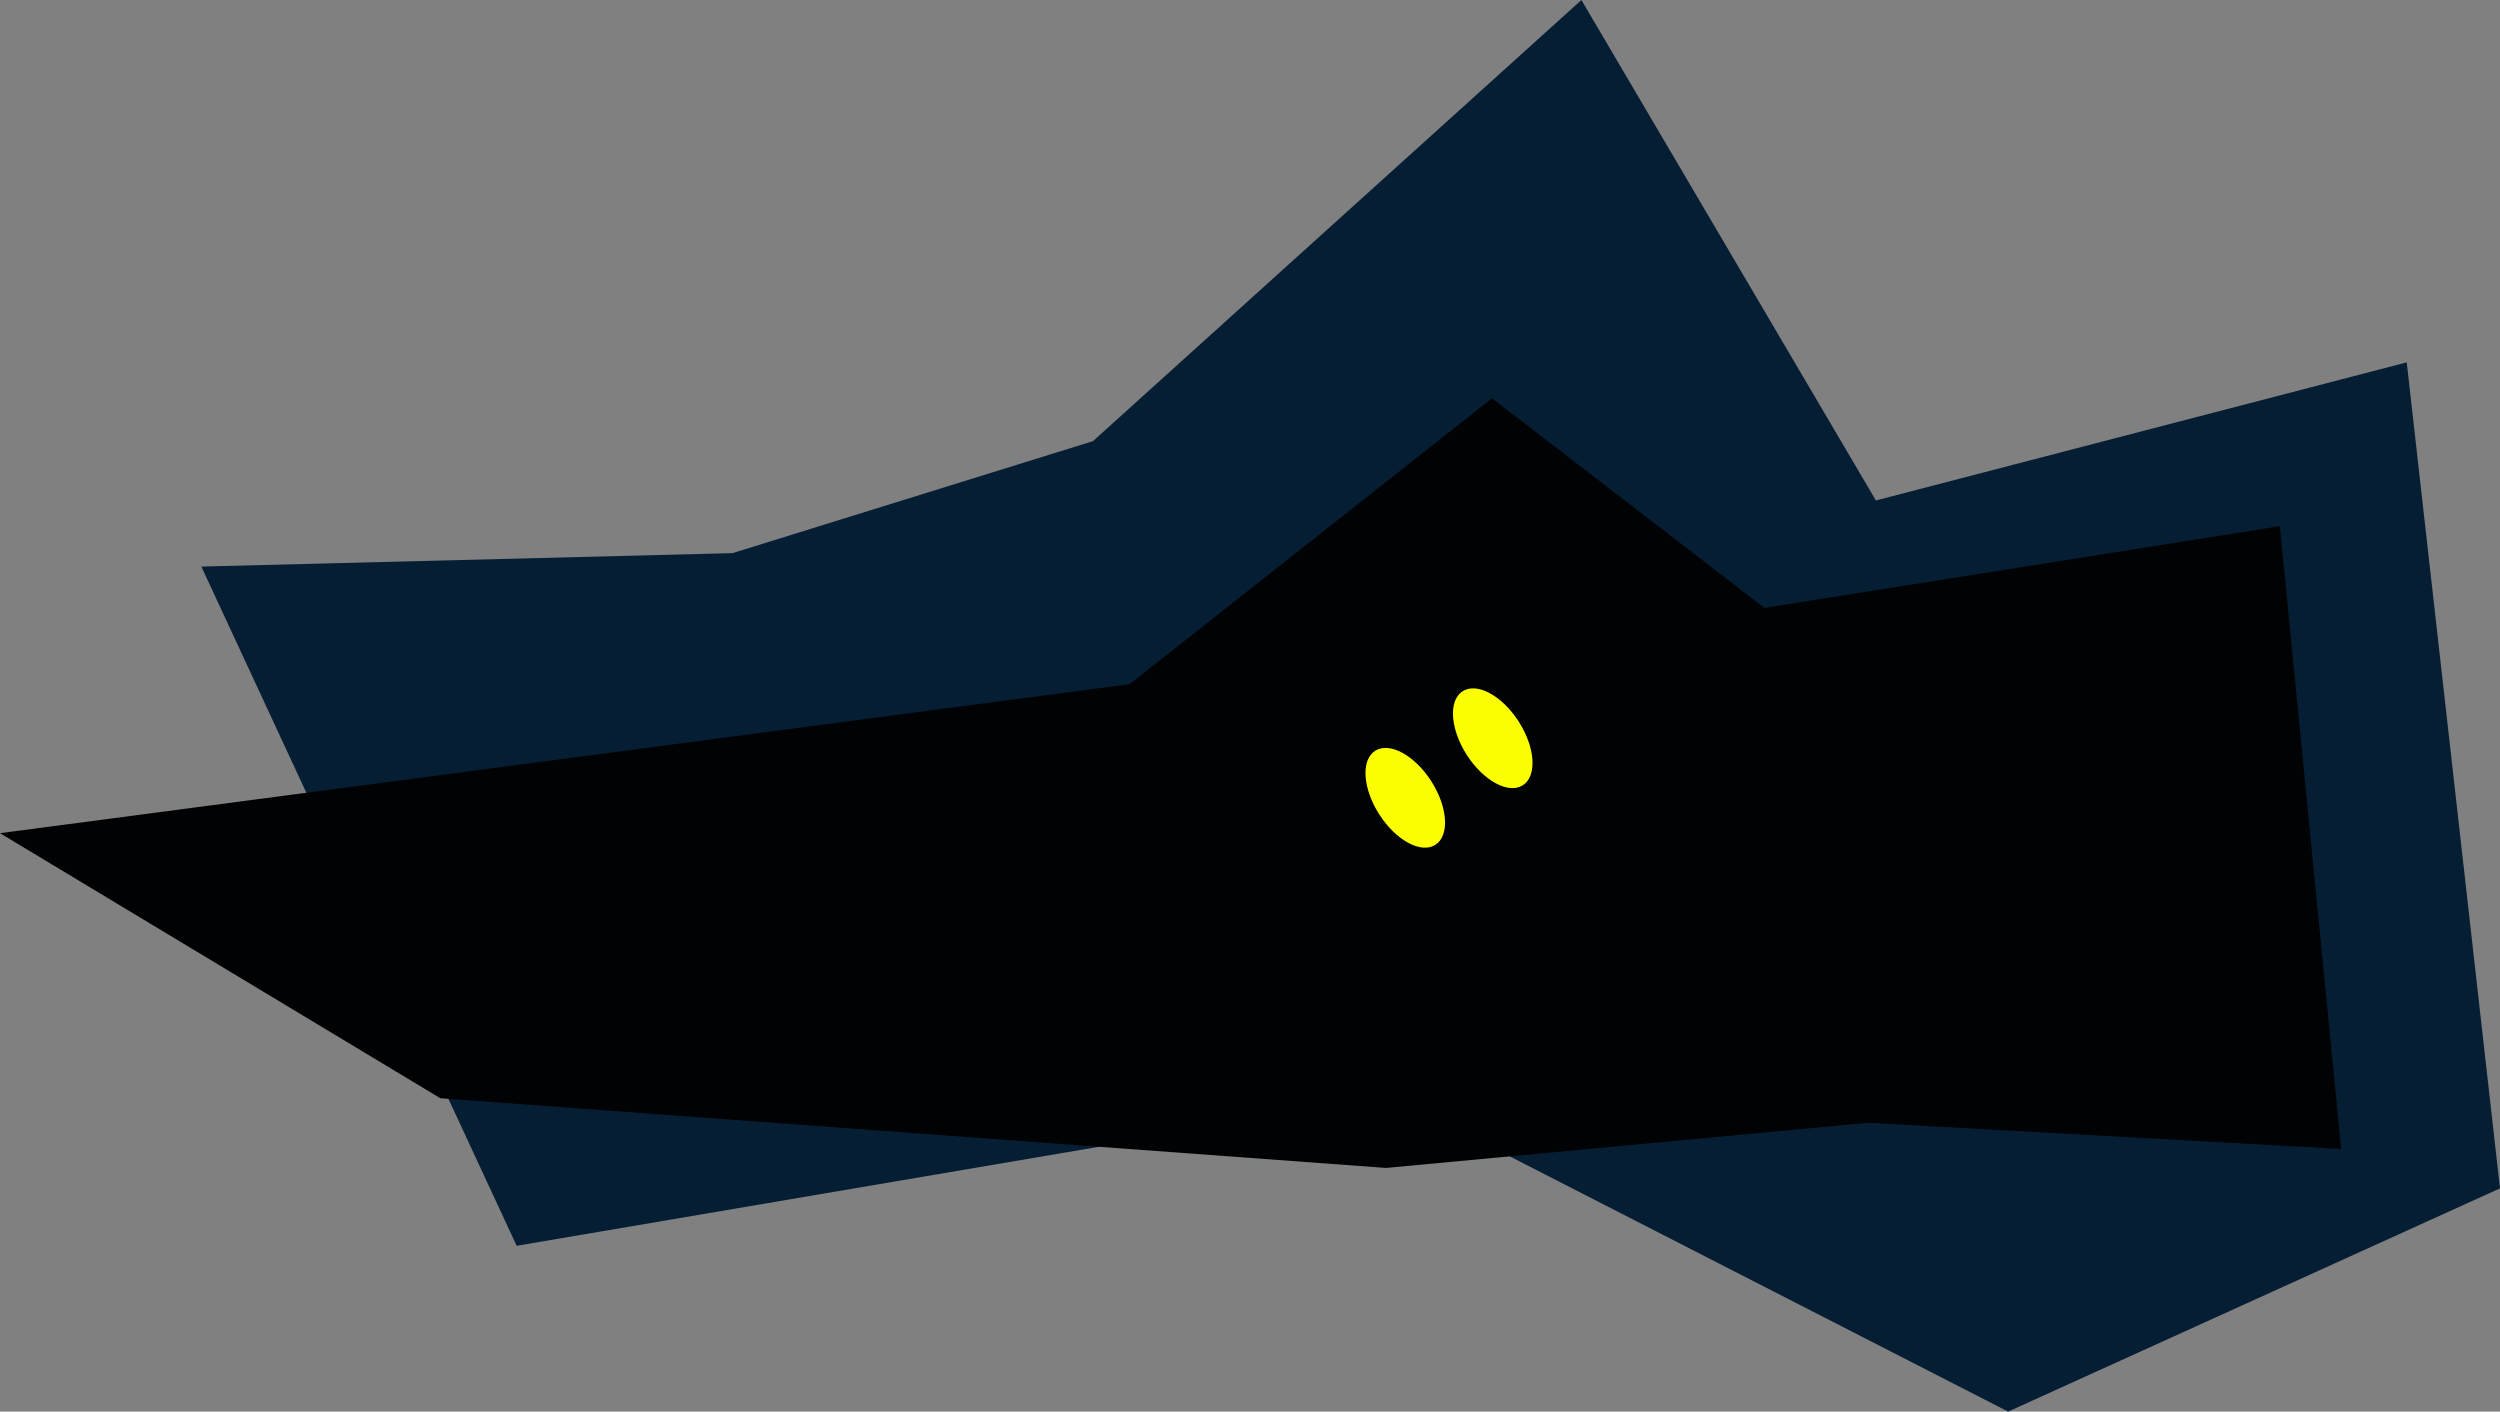 <svg version="1.1" xmlns="http://www.w3.org/2000/svg" xmlns:xlink="http://www.w3.org/1999/xlink" width="155.02" height="87.531" viewBox="0,0,155.02,87.531"><rect x="0" y="0" width="155.02" height="87.531" fill="#808080" stroke="none"/><g transform="translate(-162.49,-125.124)"><g data-paper-data="{&quot;isPaintingLayer&quot;:true}" fill-rule="nonzero" stroke="none" stroke-width="0" stroke-linecap="butt" stroke-linejoin="miter" stroke-miterlimit="10" stroke-dasharray="" stroke-dashoffset="0" style="mix-blend-mode: normal"><path d="M260.55,125.124l18.261,31.032l32.915,-8.563l5.783,51.219l-30.498,13.842l-38.126,-19.524l-54.359,9.243l-19.552,-42.118l32.936,-0.833l22.354,-6.945z" fill="#051e34"/><path d="M255.008,149.822l16.887,12.995l31.966,-5.068l3.8,38.62l-29.321,-1.624l-29.904,2.8l-58.64,-4.321l-27.307,-16.437l70.05,-9.242z" fill="#000203"/><path d="M256.663,169.868c1.032,1.61 1.147,3.377 0.257,3.947c-0.89,0.57 -2.447,-0.273 -3.479,-1.882c-1.032,-1.61 -1.147,-3.377 -0.257,-3.947c0.89,-0.57 2.447,0.272 3.479,1.882z" fill="#fbff00"/><path d="M251.239,173.562c1.032,1.61 1.147,3.377 0.257,3.947c-0.89,0.57 -2.447,-0.273 -3.479,-1.882c-1.032,-1.61 -1.147,-3.377 -0.257,-3.947c0.89,-0.57 2.447,0.272 3.479,1.882z" fill="#fbff00"/></g></g></svg>